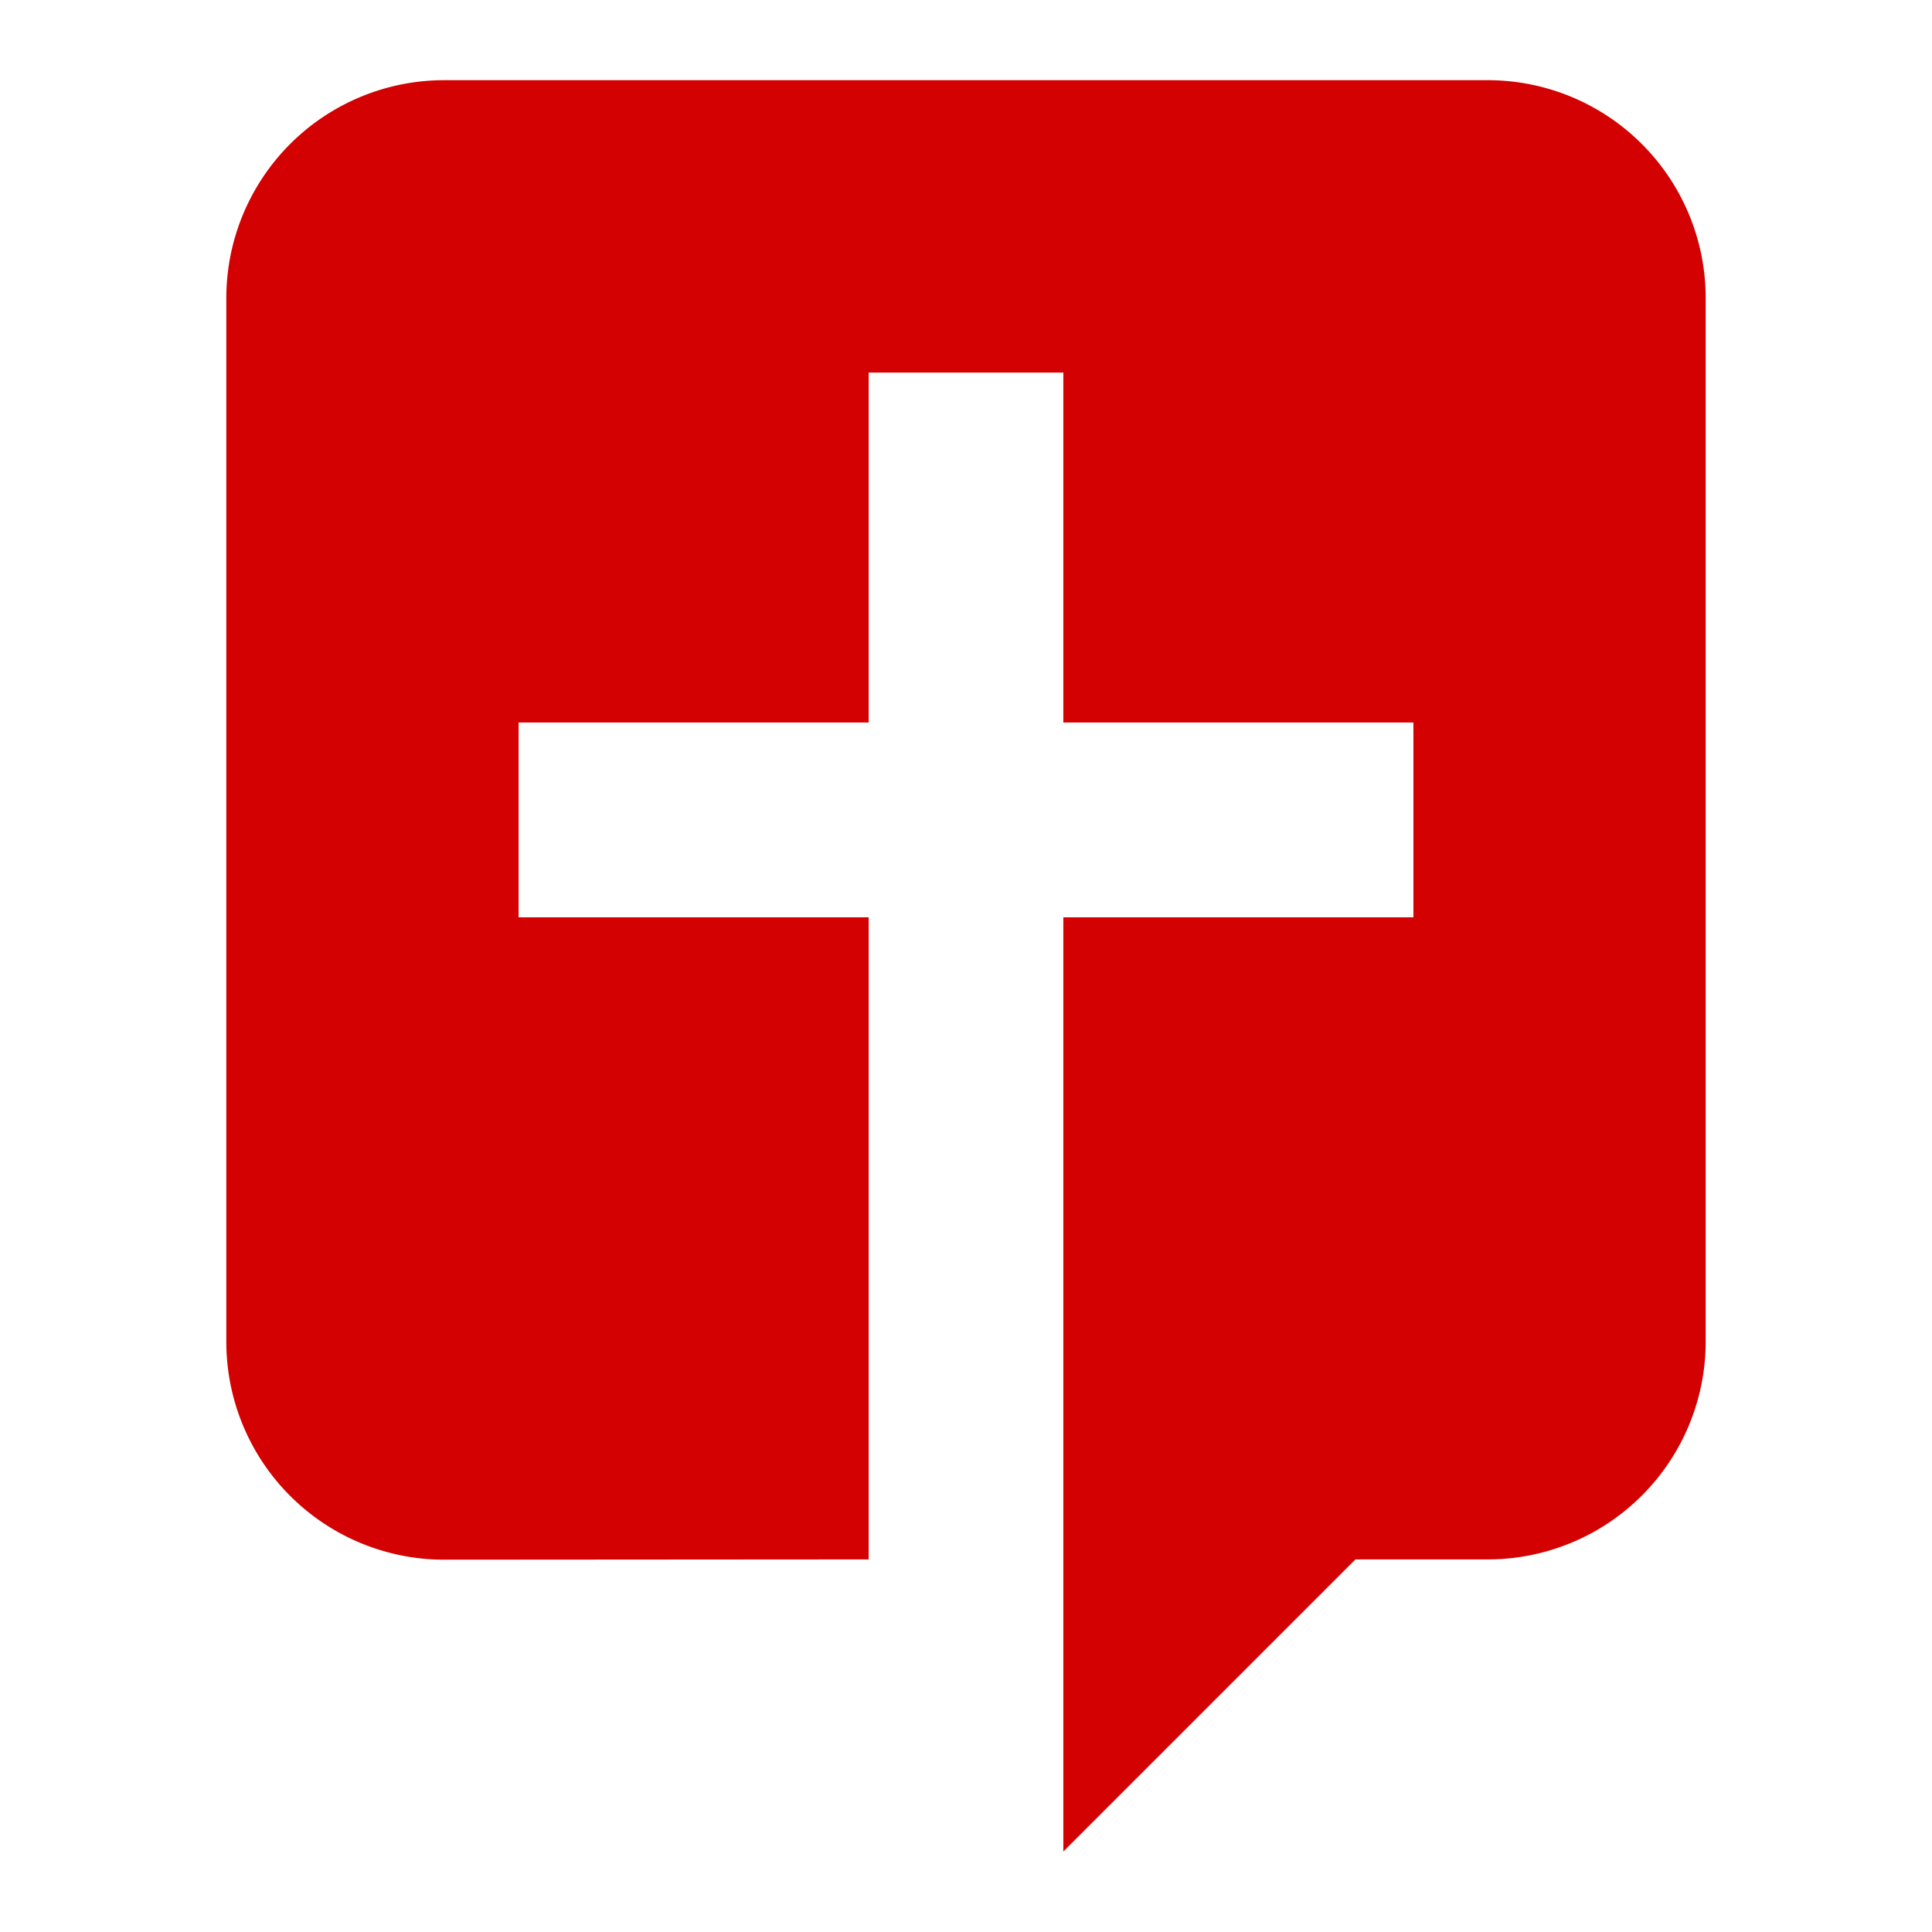 <svg id="Layer_1" data-name="Layer 1" xmlns="http://www.w3.org/2000/svg" viewBox="0 0 133 133"><defs><style>.cls-1{fill:#d30101;fill-rule:evenodd;}</style></defs><title>icon</title><path class="cls-1" d="M59.8,107.35V63.15H35.7V49.74H59.8V25.65H73.2V49.74H97.3V63.15H73.2v64.31l20.11-20.11h9.11a15,15,0,0,0,15-15V20.52a15,15,0,0,0-15-15H30.58a15,15,0,0,0-15,15V92.37a15,15,0,0,0,15,15Z"/></svg>